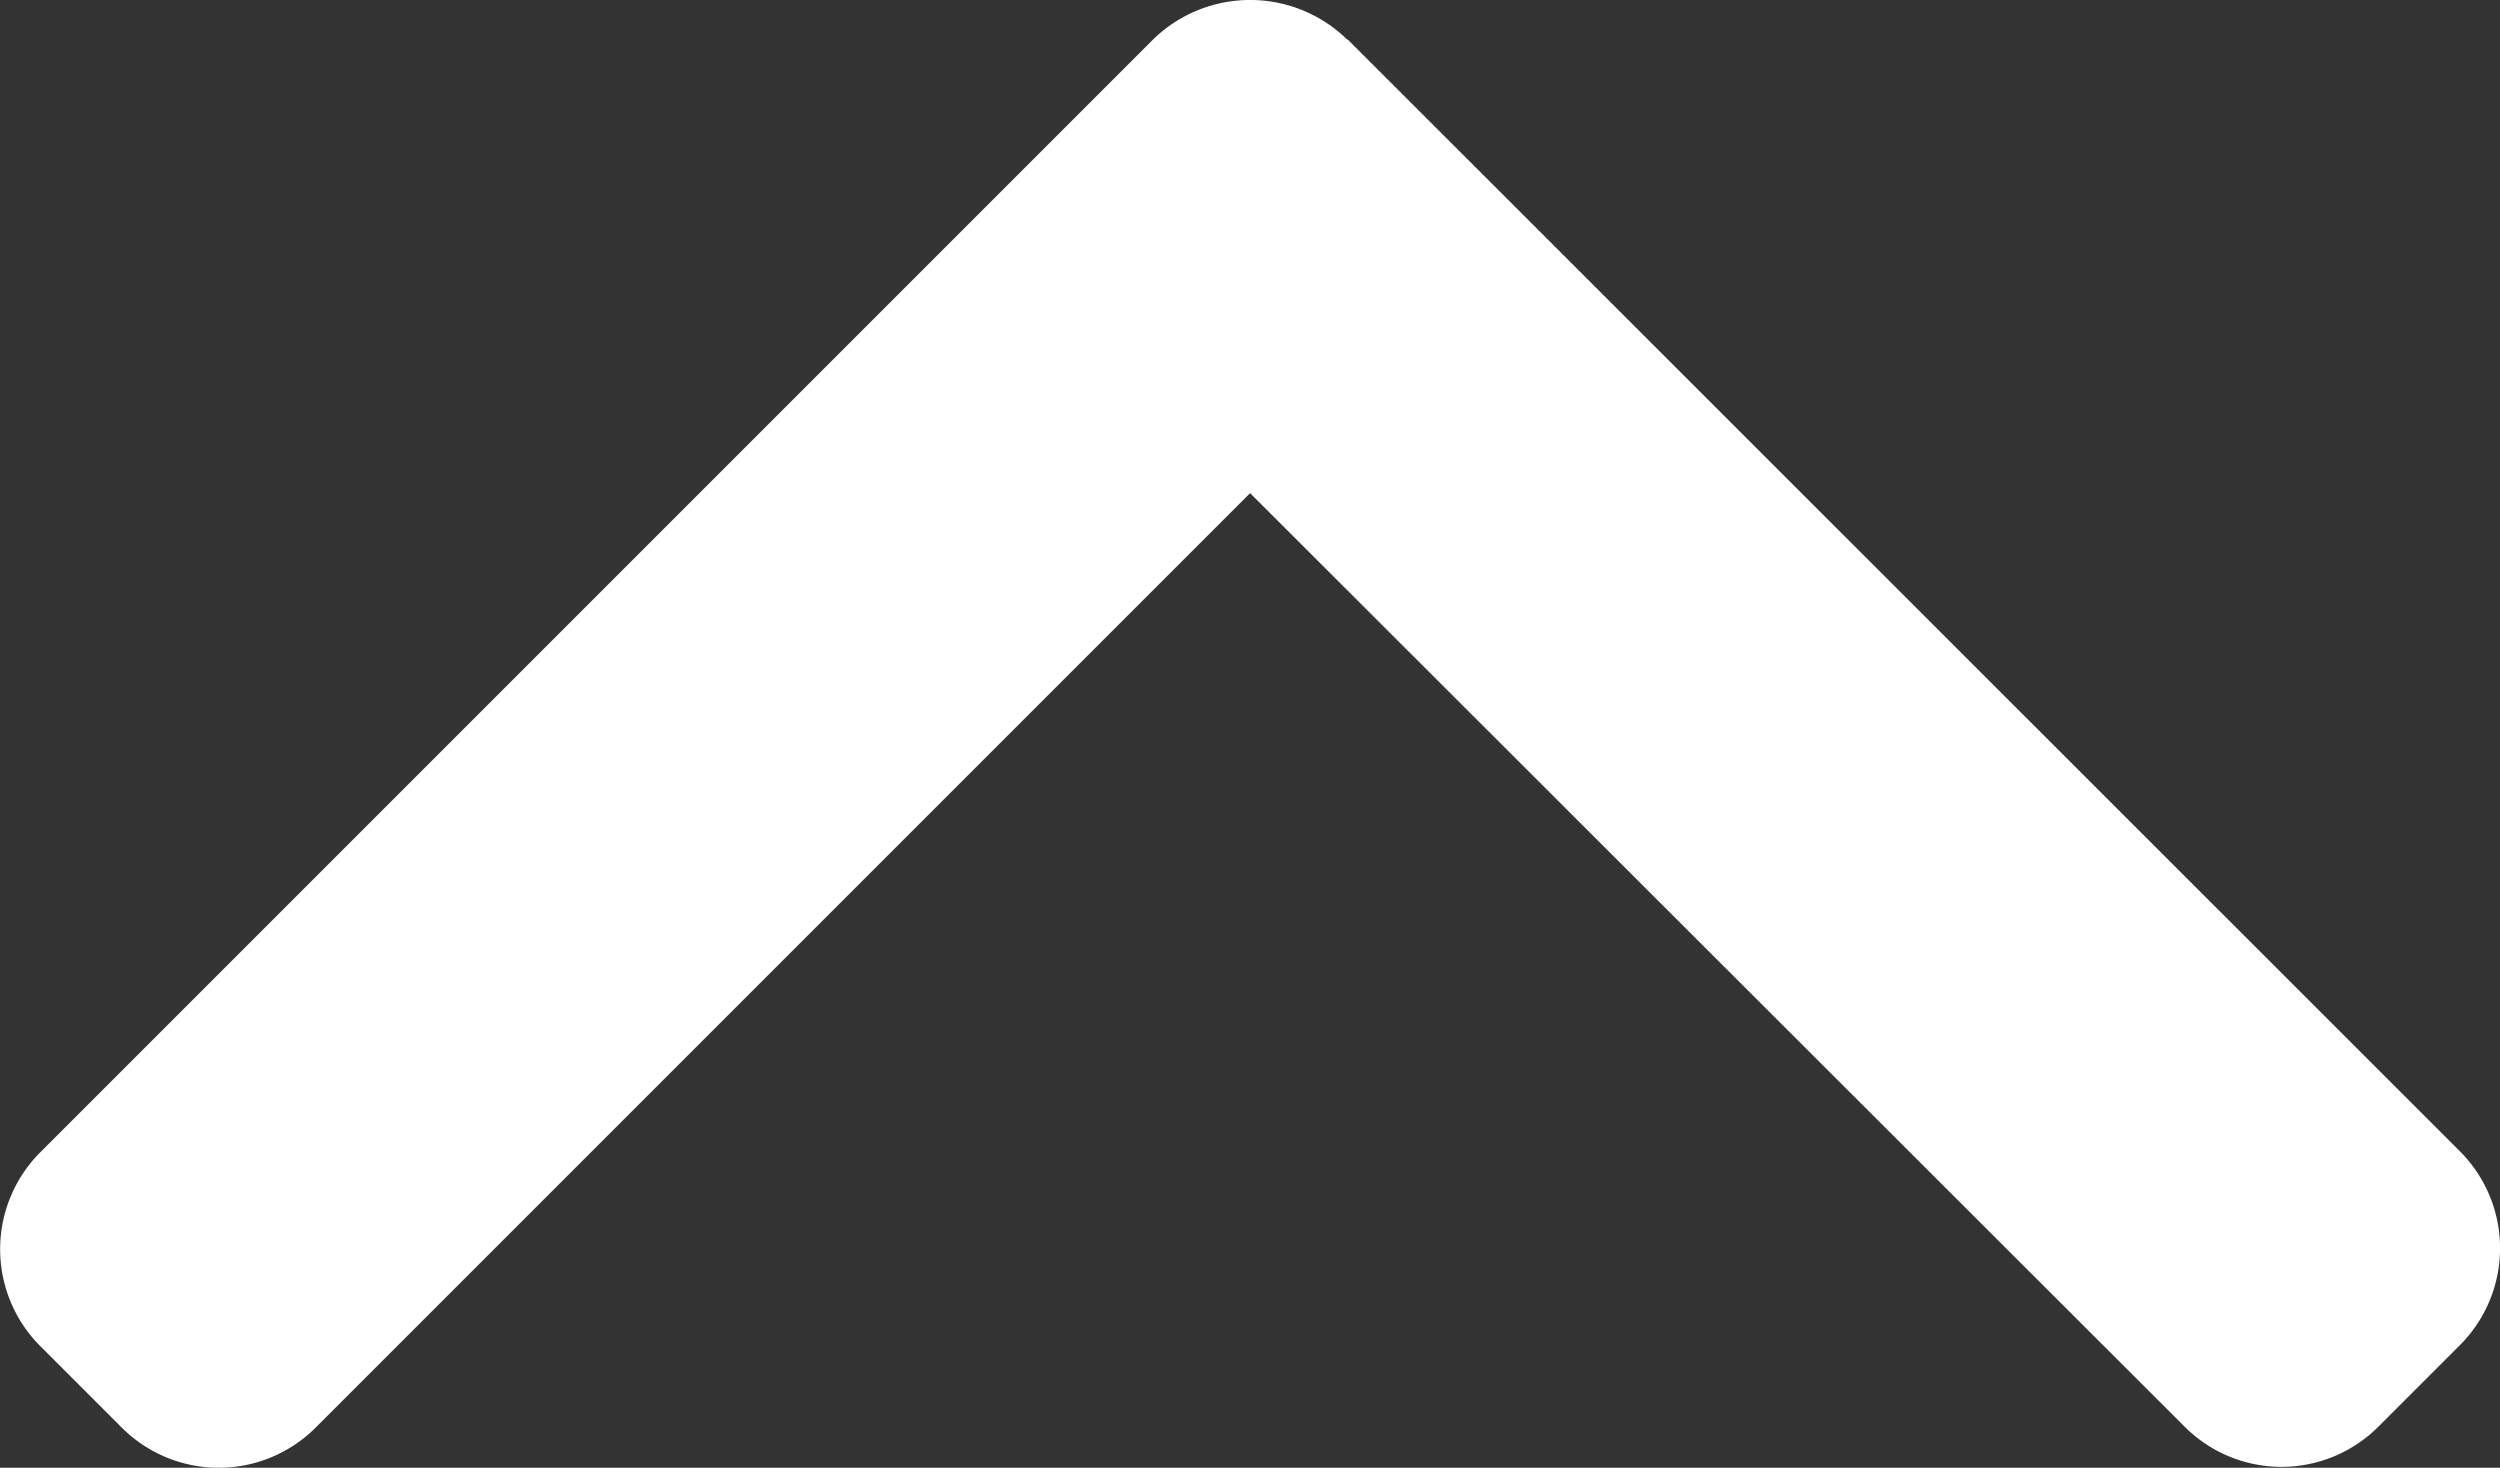 <svg xmlns="http://www.w3.org/2000/svg" width="12.603" height="7.399" viewBox="0 0 12.603 7.399">
  <rect x="0" y="0" width="12.603" height="7.399" fill="#333333" stroke="none"/>
  <g id="Group_26" data-name="Group 26" transform="translate(4.603) rotate(90)">
    <path id="Path_29" data-name="Path 29" d="M101.679,5.807,107.284.2a.691.691,0,0,1,.975,0l.413.413a.69.69,0,0,1,0,.975L103.965,6.3l4.712,4.712a.691.691,0,0,1,0,.975l-.413.413a.691.691,0,0,1-.975,0l-5.611-5.611a.7.7,0,0,1,0-.978Z" transform="translate(-101.479 -7.999)" fill="#fff"/>
  </g>
</svg>
